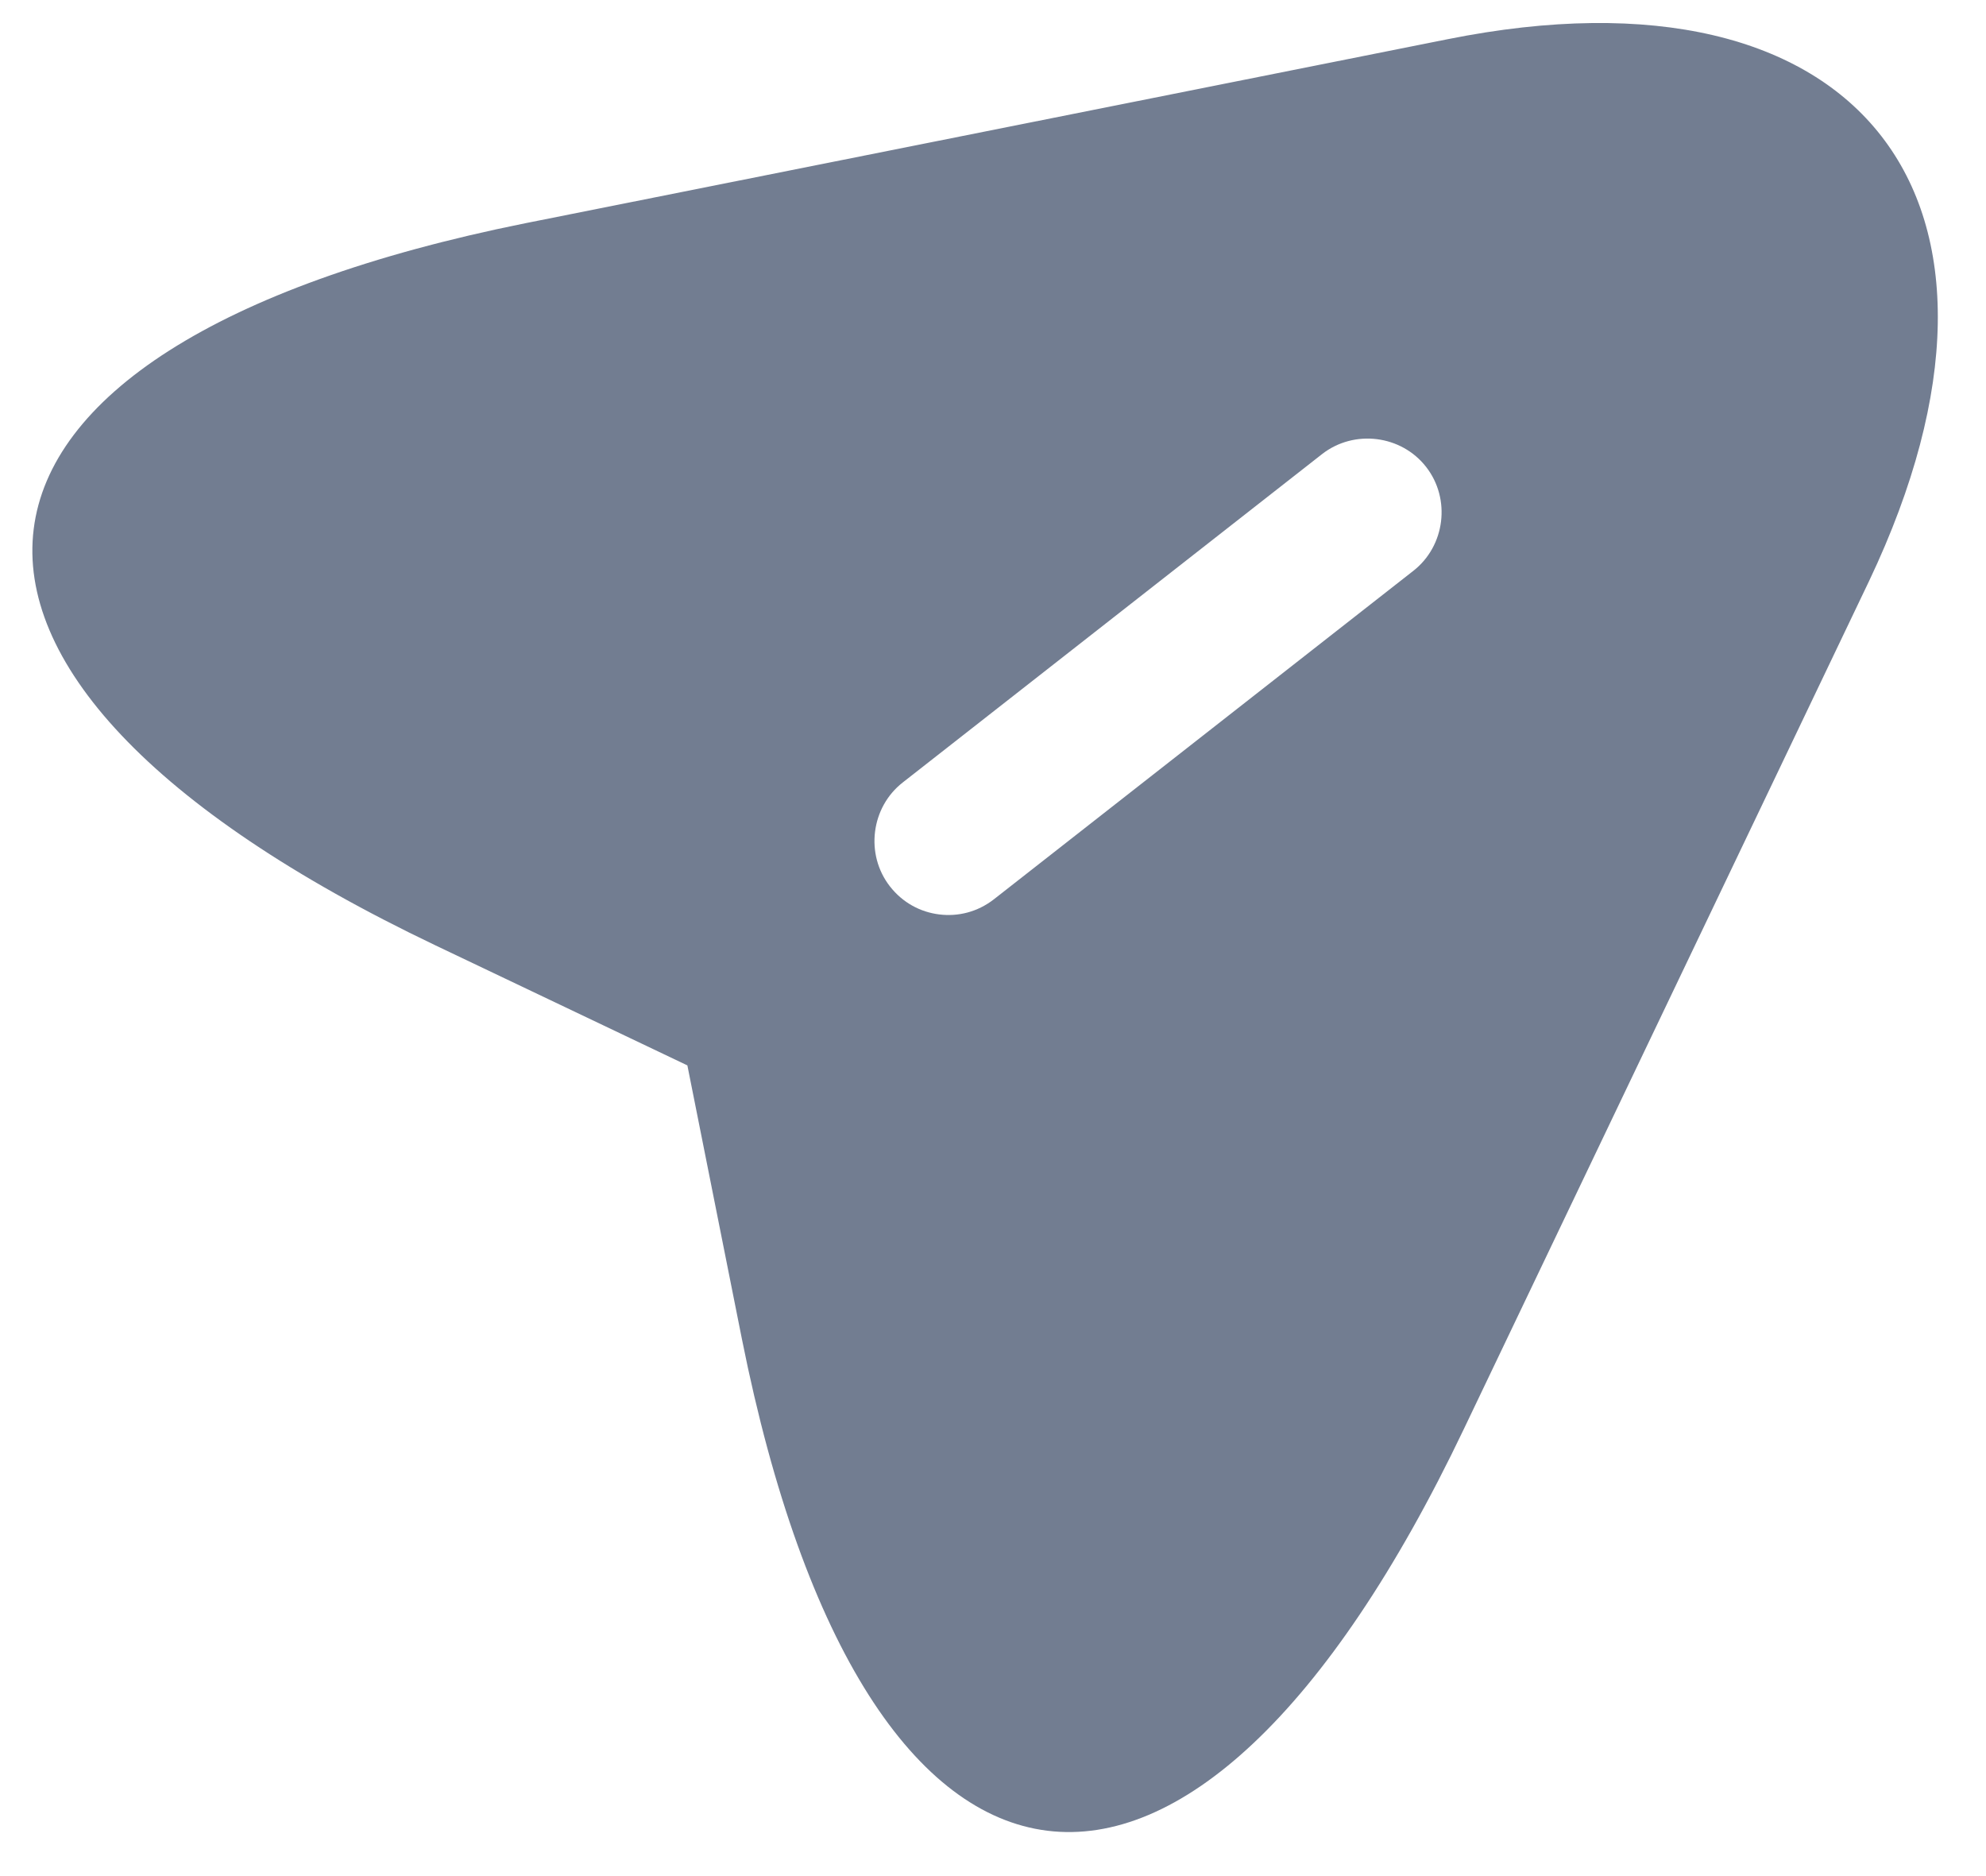 <svg width="36" height="34" viewBox="0 0 36 34" fill="none" xmlns="http://www.w3.org/2000/svg">
<path d="M26.239 0.711L9.52 4.046C-1.721 6.312 -2.454 12.197 7.892 17.132L12.46 19.308L13.449 24.269C15.697 35.509 21.6 36.243 26.535 25.898L33.882 10.527C37.161 3.623 33.739 -0.793 26.239 0.711ZM25.617 10.347L18.016 16.298C17.716 16.531 17.363 16.614 17.025 16.572C16.687 16.53 16.365 16.363 16.131 16.063C15.68 15.484 15.786 14.63 16.366 14.179L23.967 8.228C24.547 7.777 25.401 7.883 25.852 8.463C26.303 9.042 26.197 9.896 25.617 10.347Z" fill="#727D91"/>
</svg>
